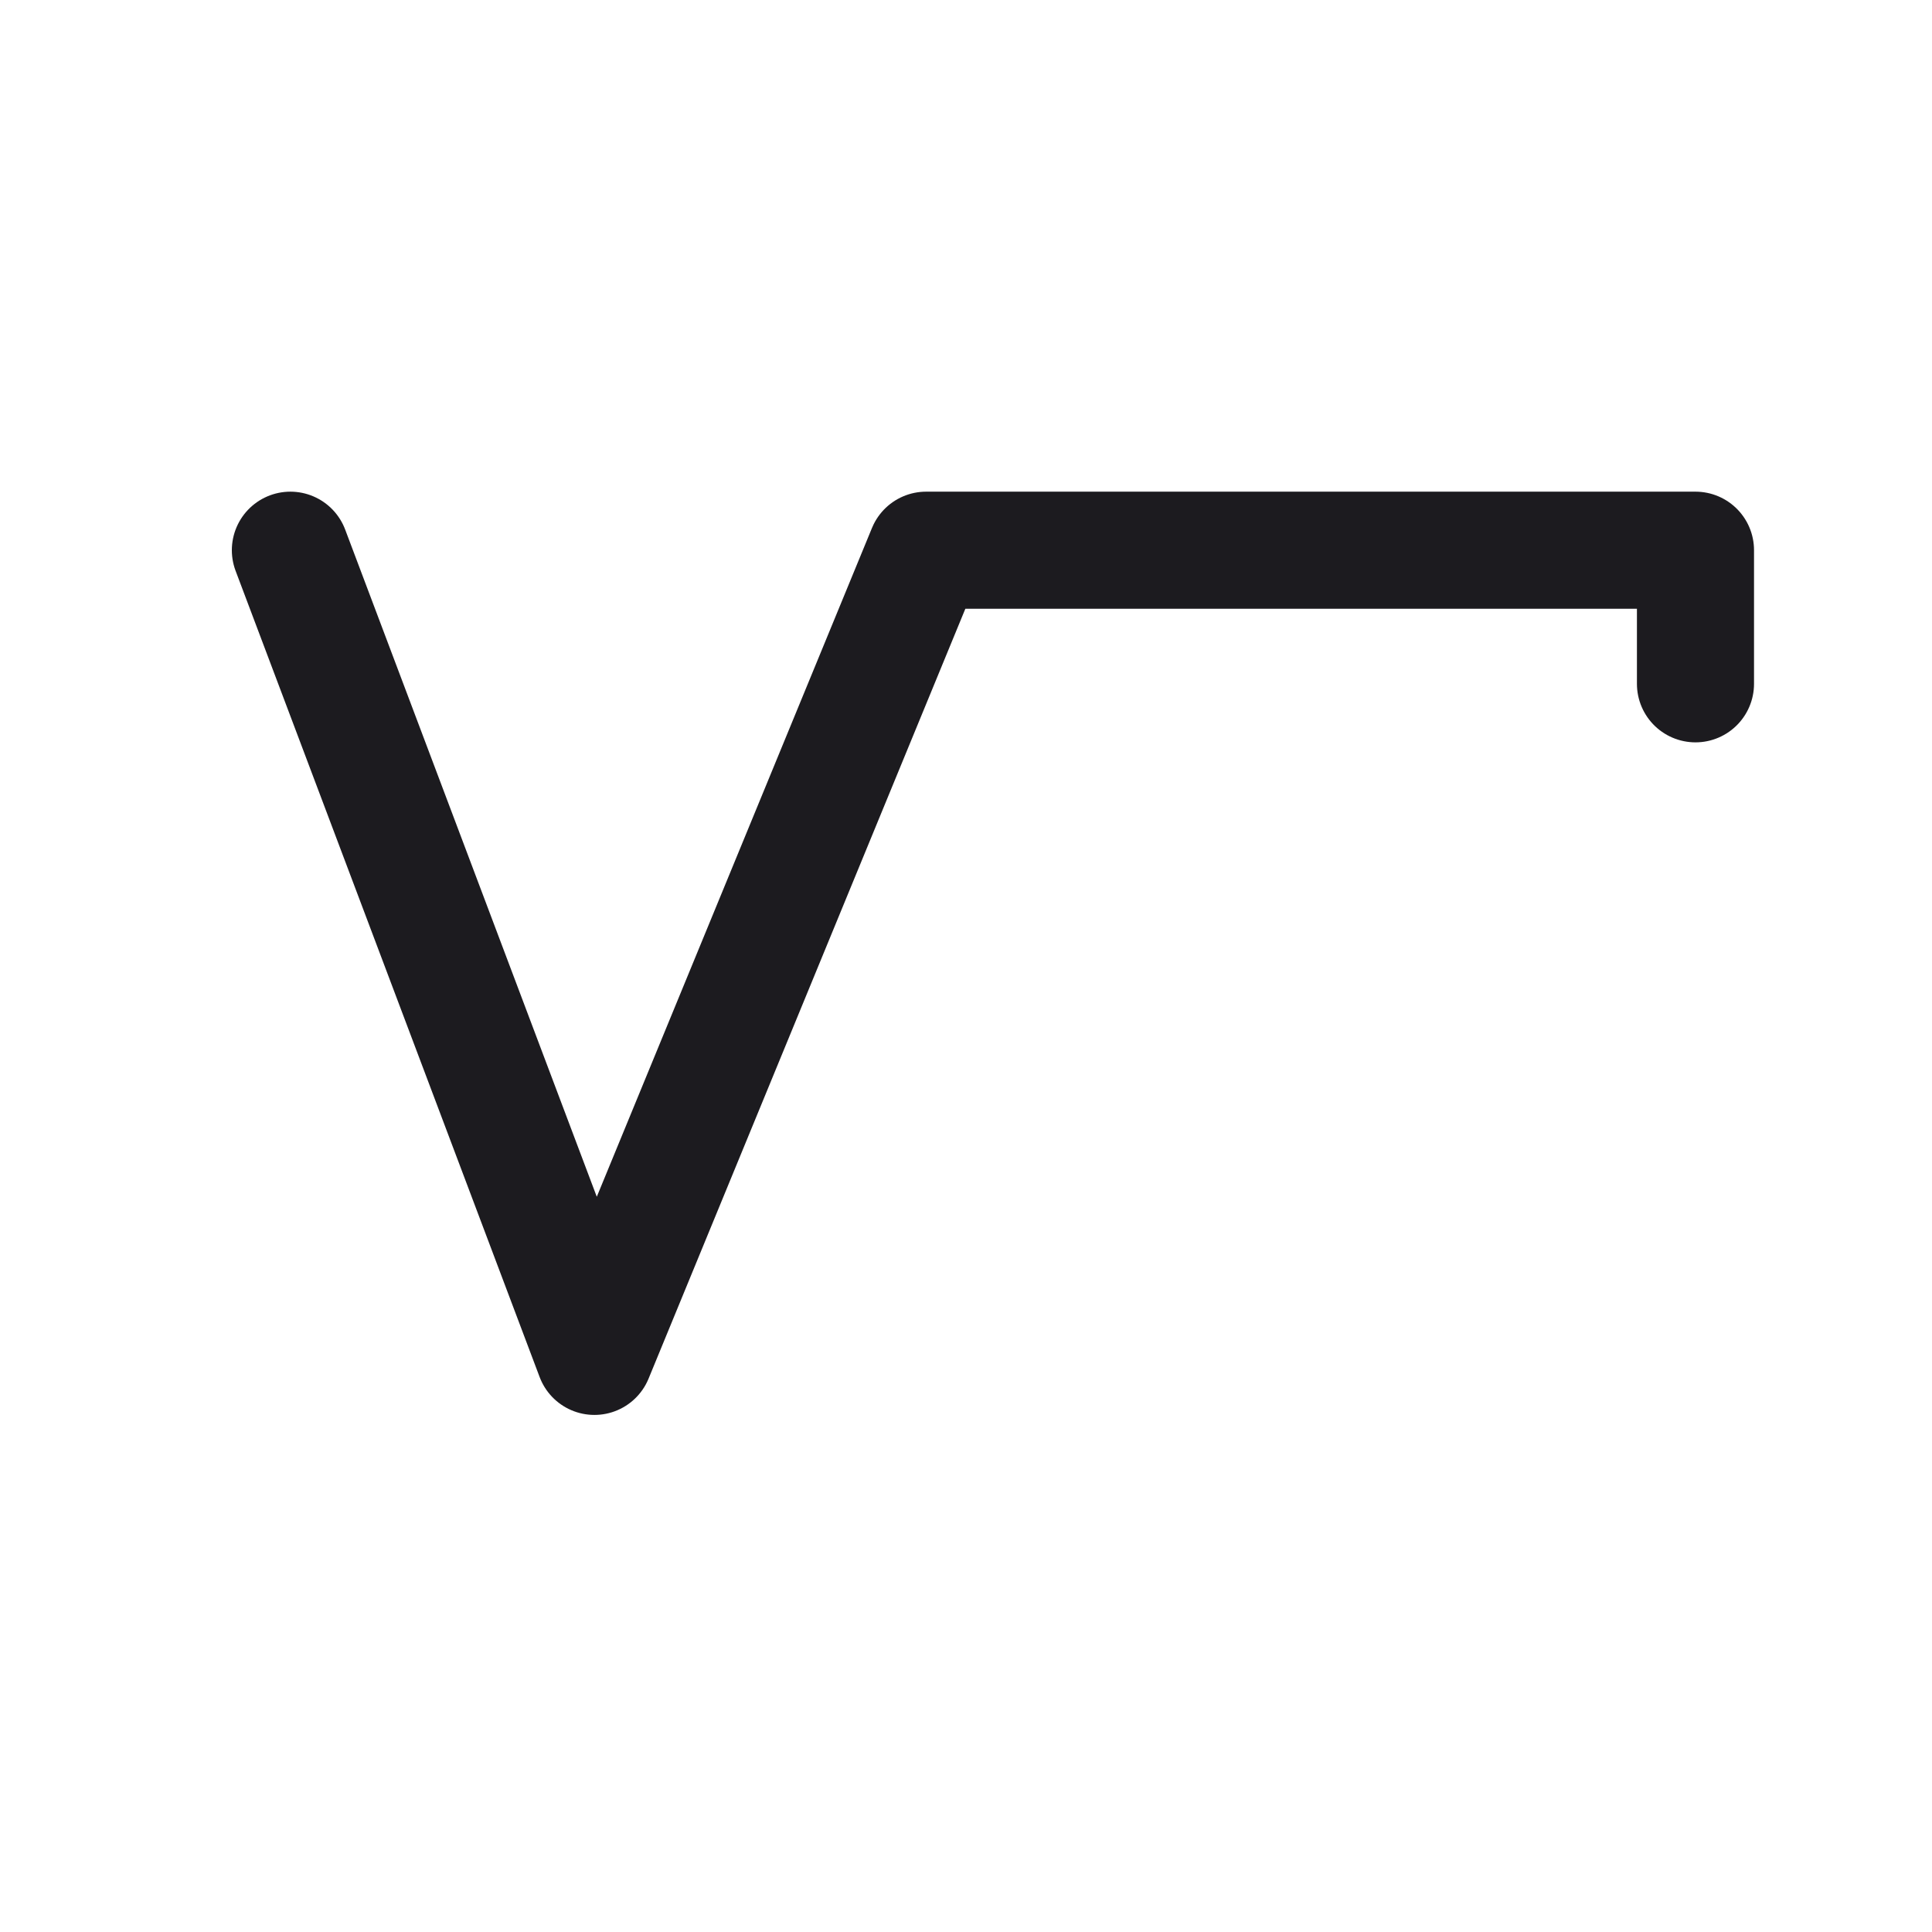 <svg width="33" height="33" fill="none" xmlns="http://www.w3.org/2000/svg"><path d="m4.96 9.398 5.193 13.77 5.666-13.77H28.96v2.282" stroke="#1C1B1F" stroke-width="2" stroke-linecap="round" stroke-linejoin="round"/></svg>